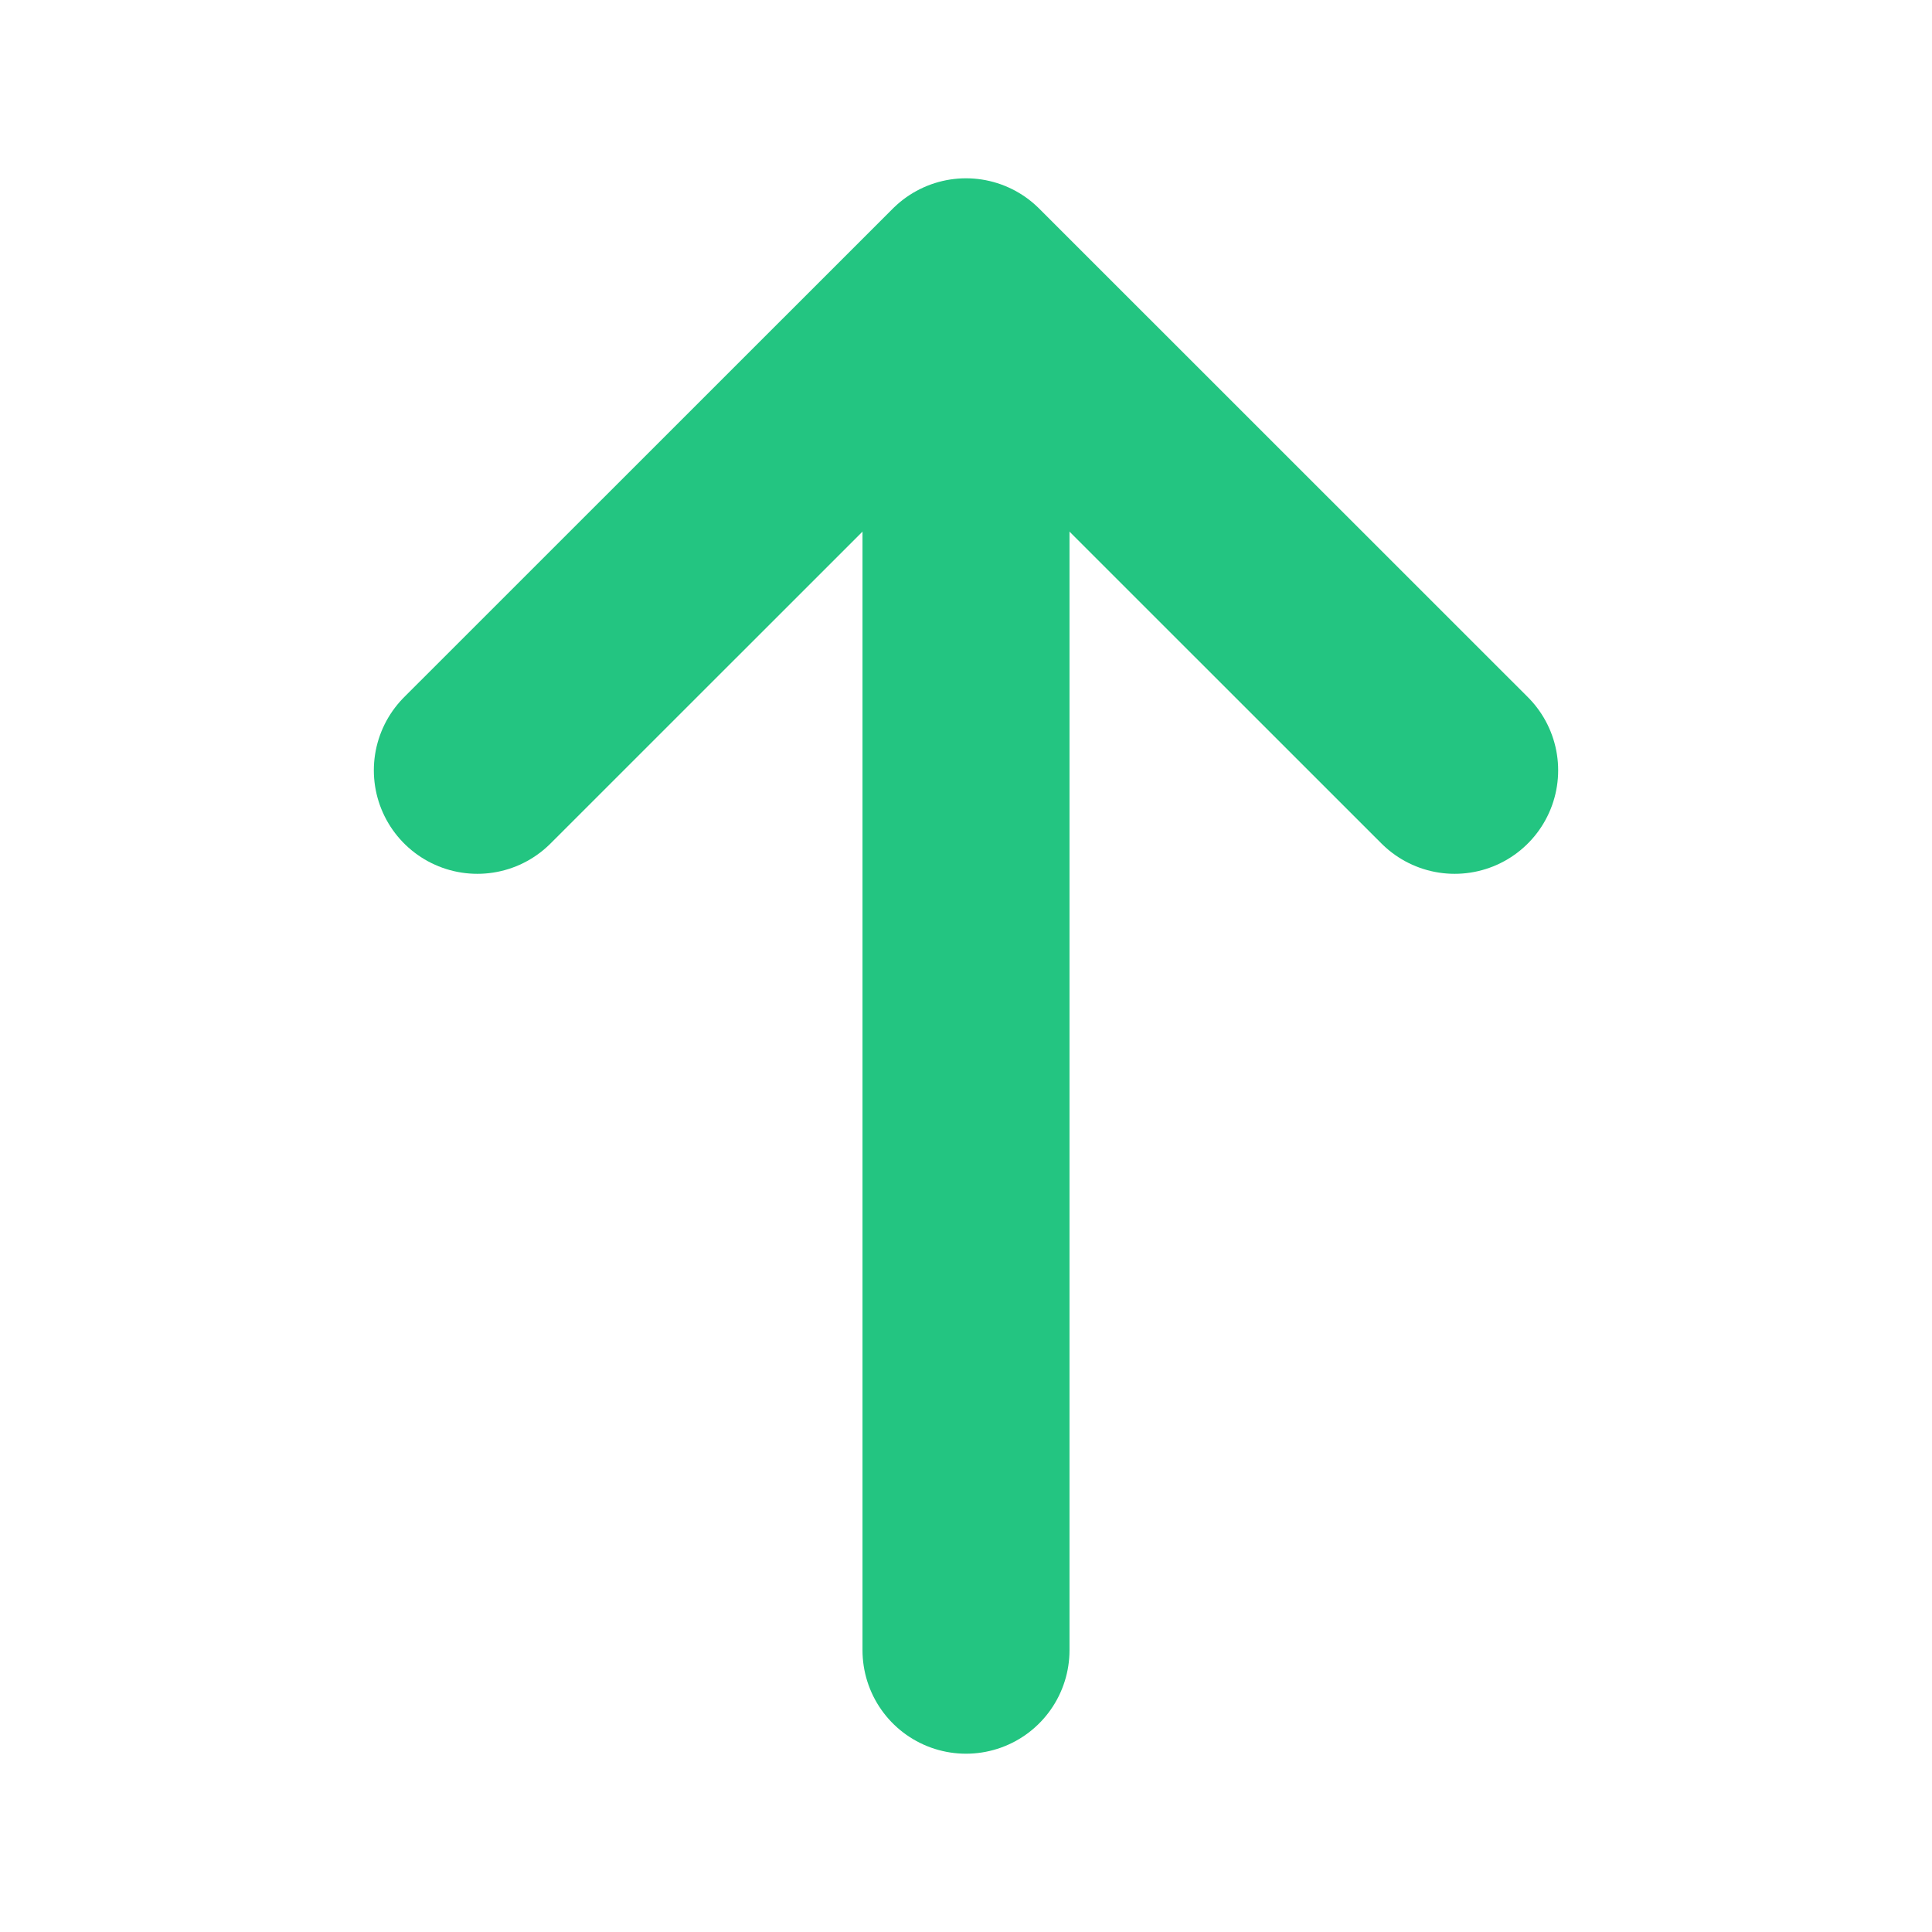 <svg width="14" height="14" viewBox="0 0 14 14" fill="none" xmlns="http://www.w3.org/2000/svg">
<path d="M10.541 5.582L7 2.042L3.459 5.582" stroke="#23C581" stroke-width="1.5" stroke-miterlimit="10" stroke-linecap="round" stroke-linejoin="round"/>
<path d="M7 11.958V2.141" stroke="#23C581" stroke-width="1.5" stroke-miterlimit="10" stroke-linecap="round" stroke-linejoin="round"/>
</svg>
